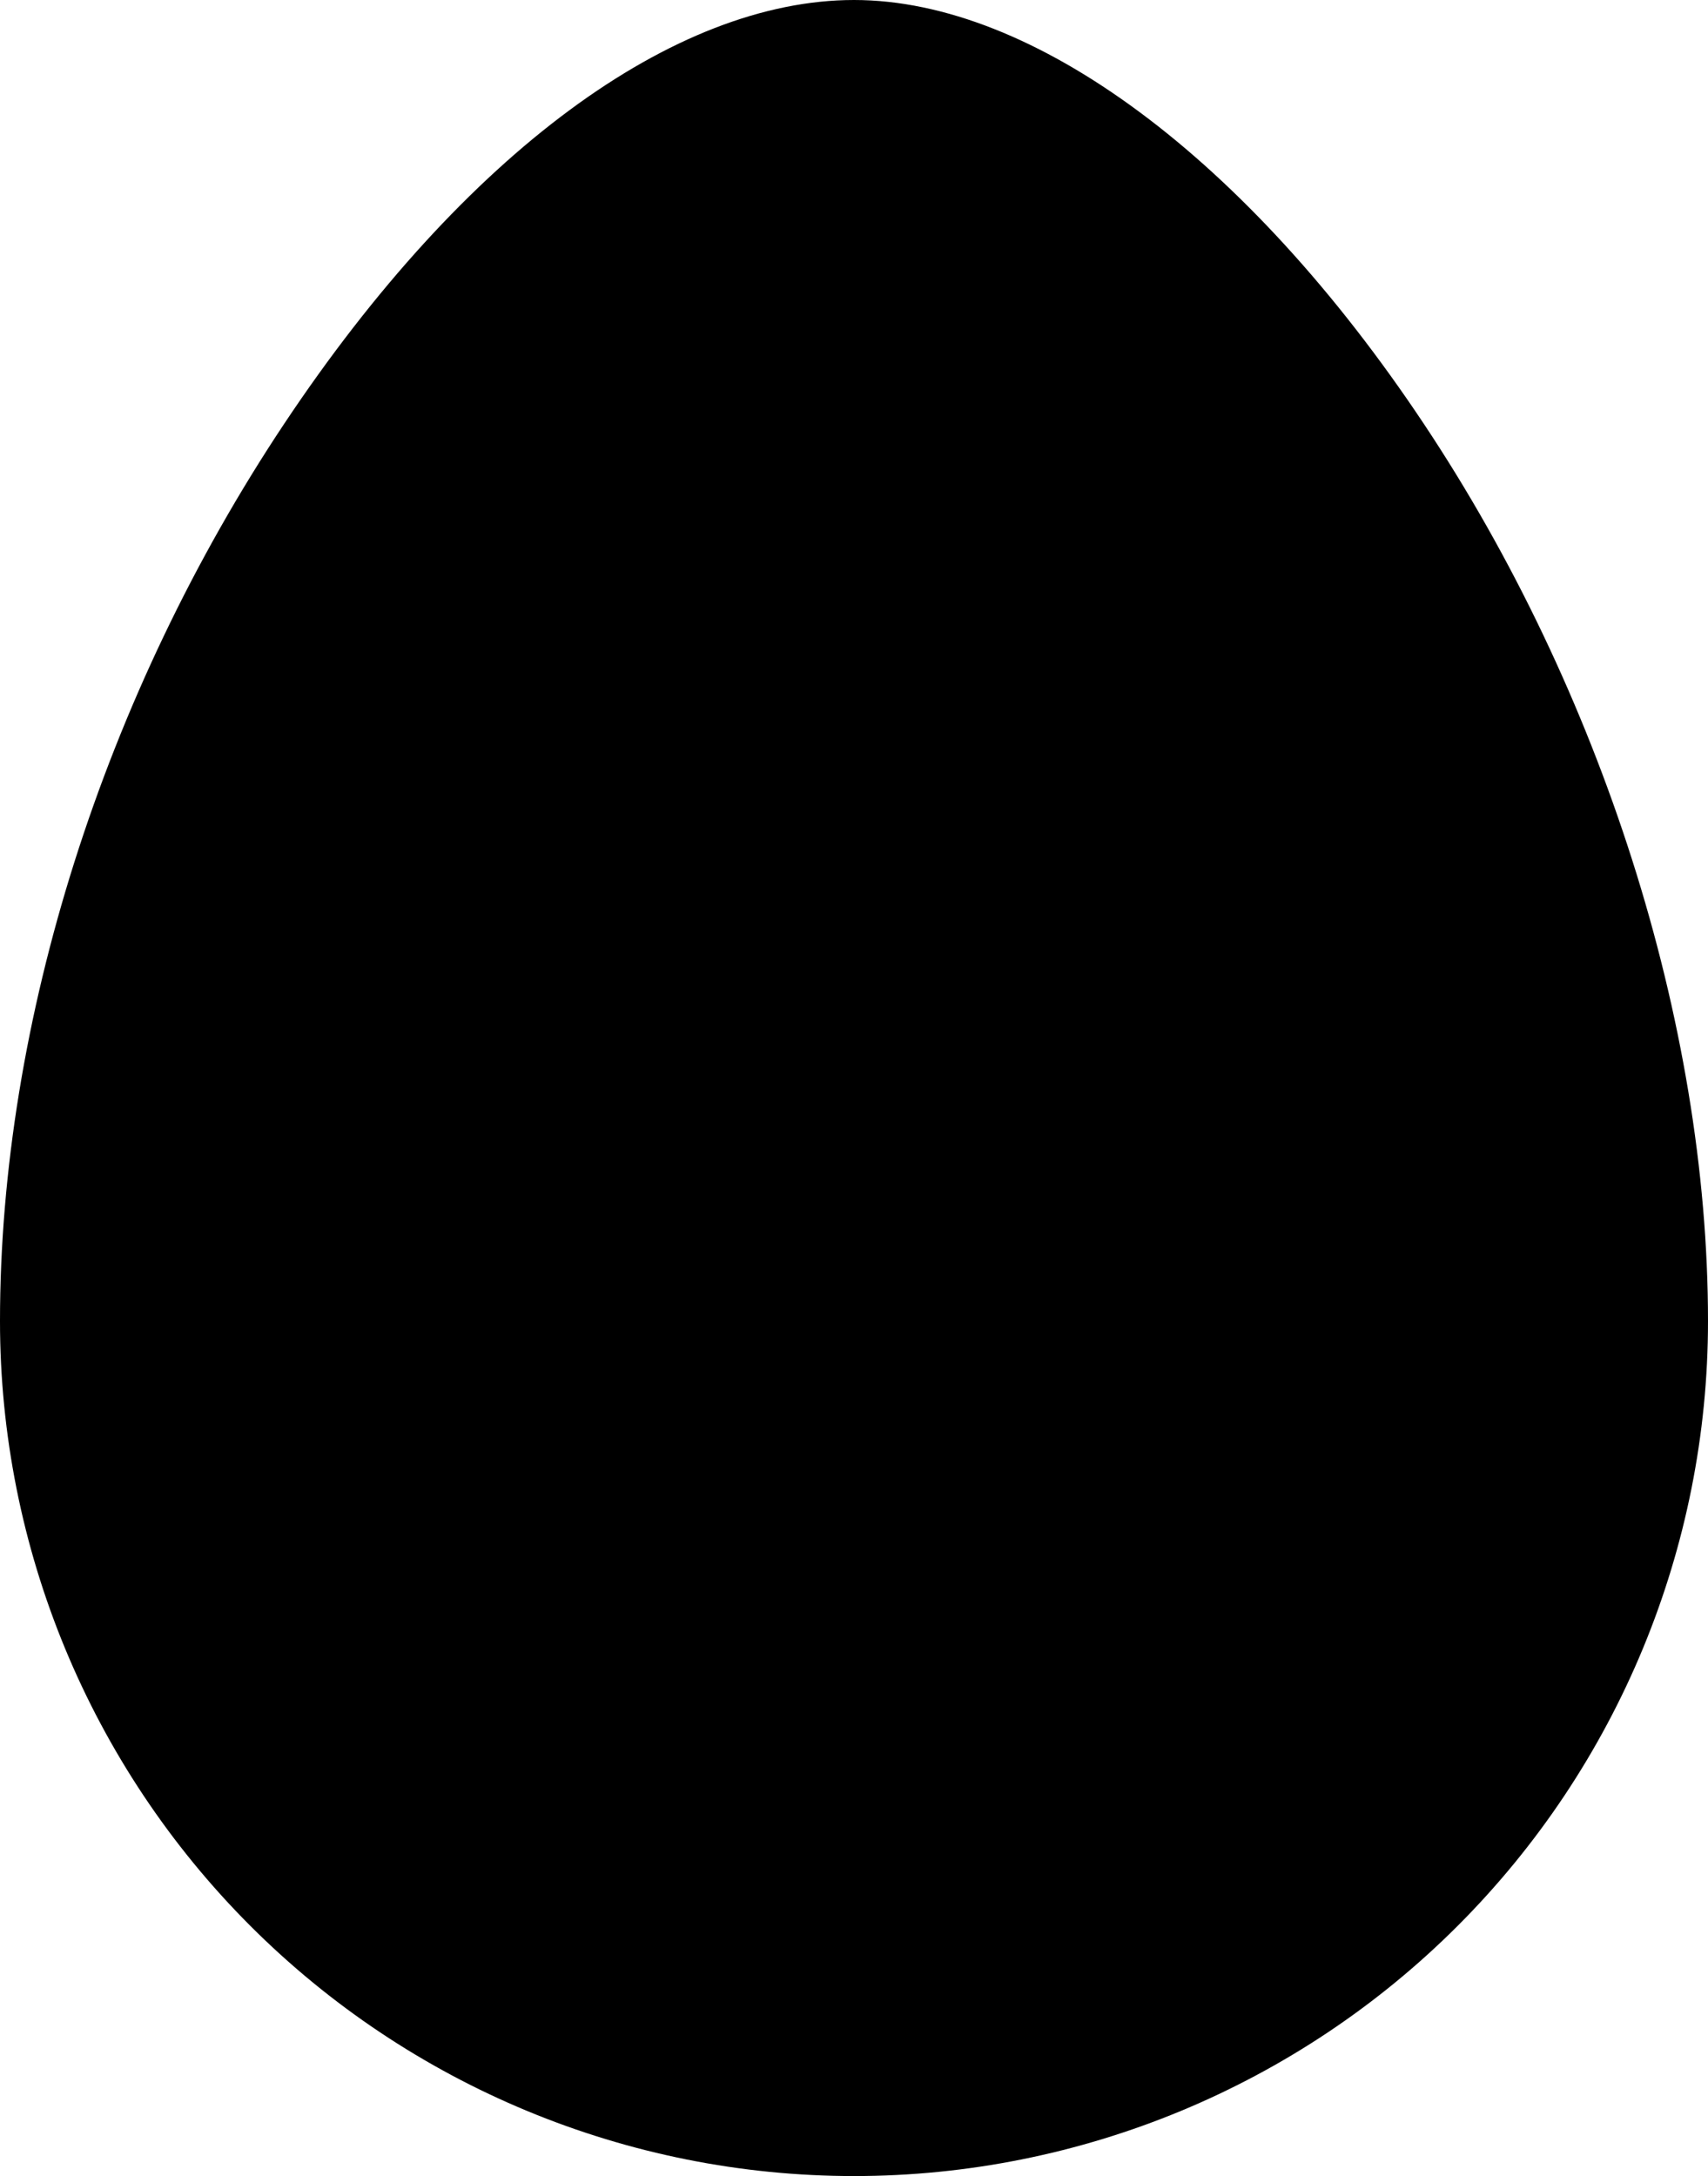 <svg width="201" height="256" viewBox="0 0 201 256" fill="none" xmlns="http://www.w3.org/2000/svg">
<path d="M100.5 5C109.624 5 120.159 9.053 131.166 17.229C142.126 25.37 153.228 37.366 163.377 52.601C183.673 83.066 196 121.315 196 155.429C196 180.777 185.937 205.086 168.027 223.009C150.117 240.932 125.827 251 100.5 251C75.173 251 50.883 240.932 32.973 223.009C15.063 205.086 5 180.777 5 155.429C5 121.305 16.876 83.743 37.623 52.601C48.007 37.014 59.105 25.026 69.995 16.979C80.915 8.908 91.343 5 100.5 5Z" fill="black" stroke="black" stroke-width="10"/>
</svg>
